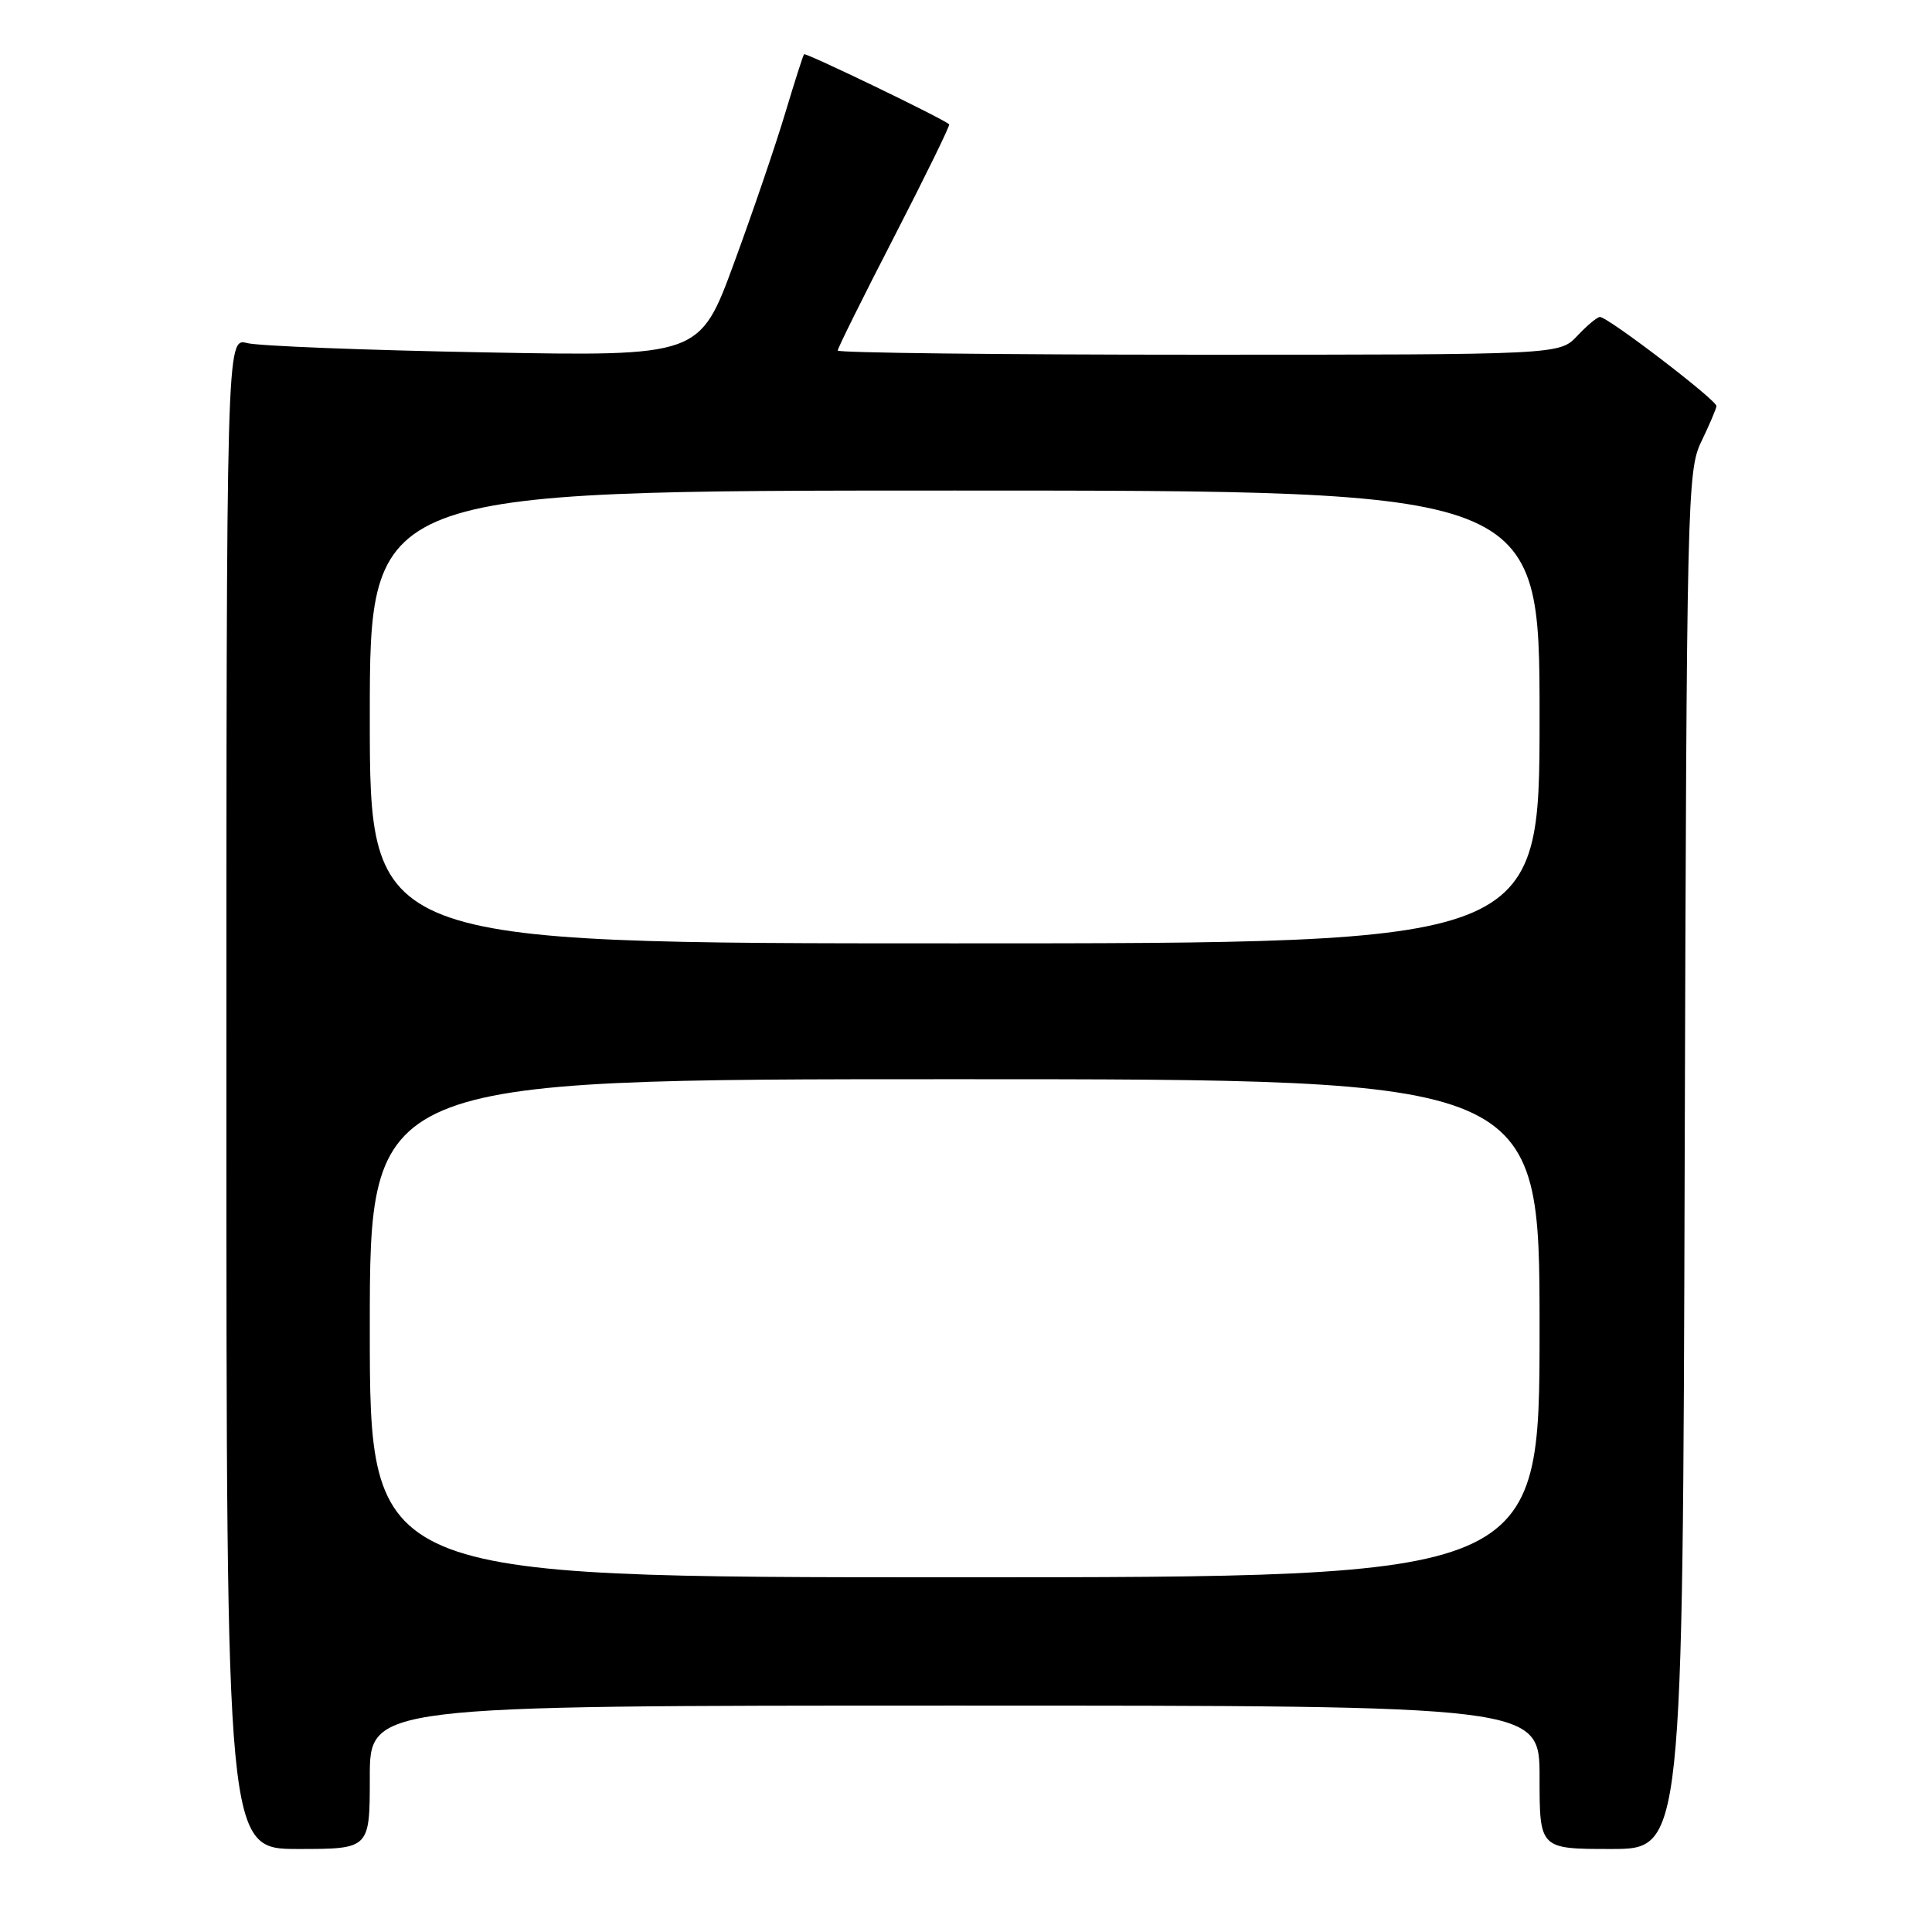 <?xml version="1.0" encoding="UTF-8" standalone="no"?>
<!DOCTYPE svg PUBLIC "-//W3C//DTD SVG 1.1//EN" "http://www.w3.org/Graphics/SVG/1.1/DTD/svg11.dtd" >
<svg xmlns="http://www.w3.org/2000/svg" xmlns:xlink="http://www.w3.org/1999/xlink" version="1.1" viewBox="0 0 256 256">
 <g >
 <path fill="currentColor"
d=" M 49.00 235.50 C 49.00 226.00 49.00 226.00 126.50 226.00 C 204.00 226.00 204.00 226.00 204.00 235.50 C 204.00 245.00 204.00 245.00 213.48 245.00 C 222.97 245.00 222.97 245.00 223.23 153.75 C 223.49 65.83 223.57 62.35 225.44 58.50 C 226.50 56.30 227.40 54.19 227.44 53.81 C 227.51 53.05 213.06 42.00 212.00 42.00 C 211.64 42.00 210.29 43.13 209.00 44.50 C 206.65 47.00 206.65 47.00 158.83 47.00 C 132.52 47.00 111.00 46.75 111.00 46.45 C 111.00 46.14 114.38 39.33 118.52 31.30 C 122.65 23.27 125.92 16.60 125.77 16.47 C 124.87 15.68 106.75 6.93 106.54 7.19 C 106.40 7.36 105.28 10.88 104.04 15.00 C 102.81 19.12 99.76 28.06 97.26 34.86 C 92.72 47.22 92.72 47.22 64.11 46.69 C 48.37 46.40 34.26 45.85 32.75 45.46 C 30.00 44.77 30.00 44.77 30.00 144.88 C 30.00 245.00 30.00 245.00 39.50 245.00 C 49.00 245.00 49.00 245.00 49.00 235.50 Z  M 49.00 176.00 C 49.00 143.00 49.00 143.00 126.50 143.00 C 204.00 143.00 204.00 143.00 204.00 176.00 C 204.00 209.00 204.00 209.00 126.50 209.00 C 49.00 209.00 49.00 209.00 49.00 176.00 Z  M 49.00 95.00 C 49.00 65.00 49.00 65.00 126.50 65.00 C 204.00 65.00 204.00 65.00 204.00 95.00 C 204.00 125.00 204.00 125.00 126.50 125.00 C 49.00 125.00 49.00 125.00 49.00 95.00 Z "/>
</g>
</svg>